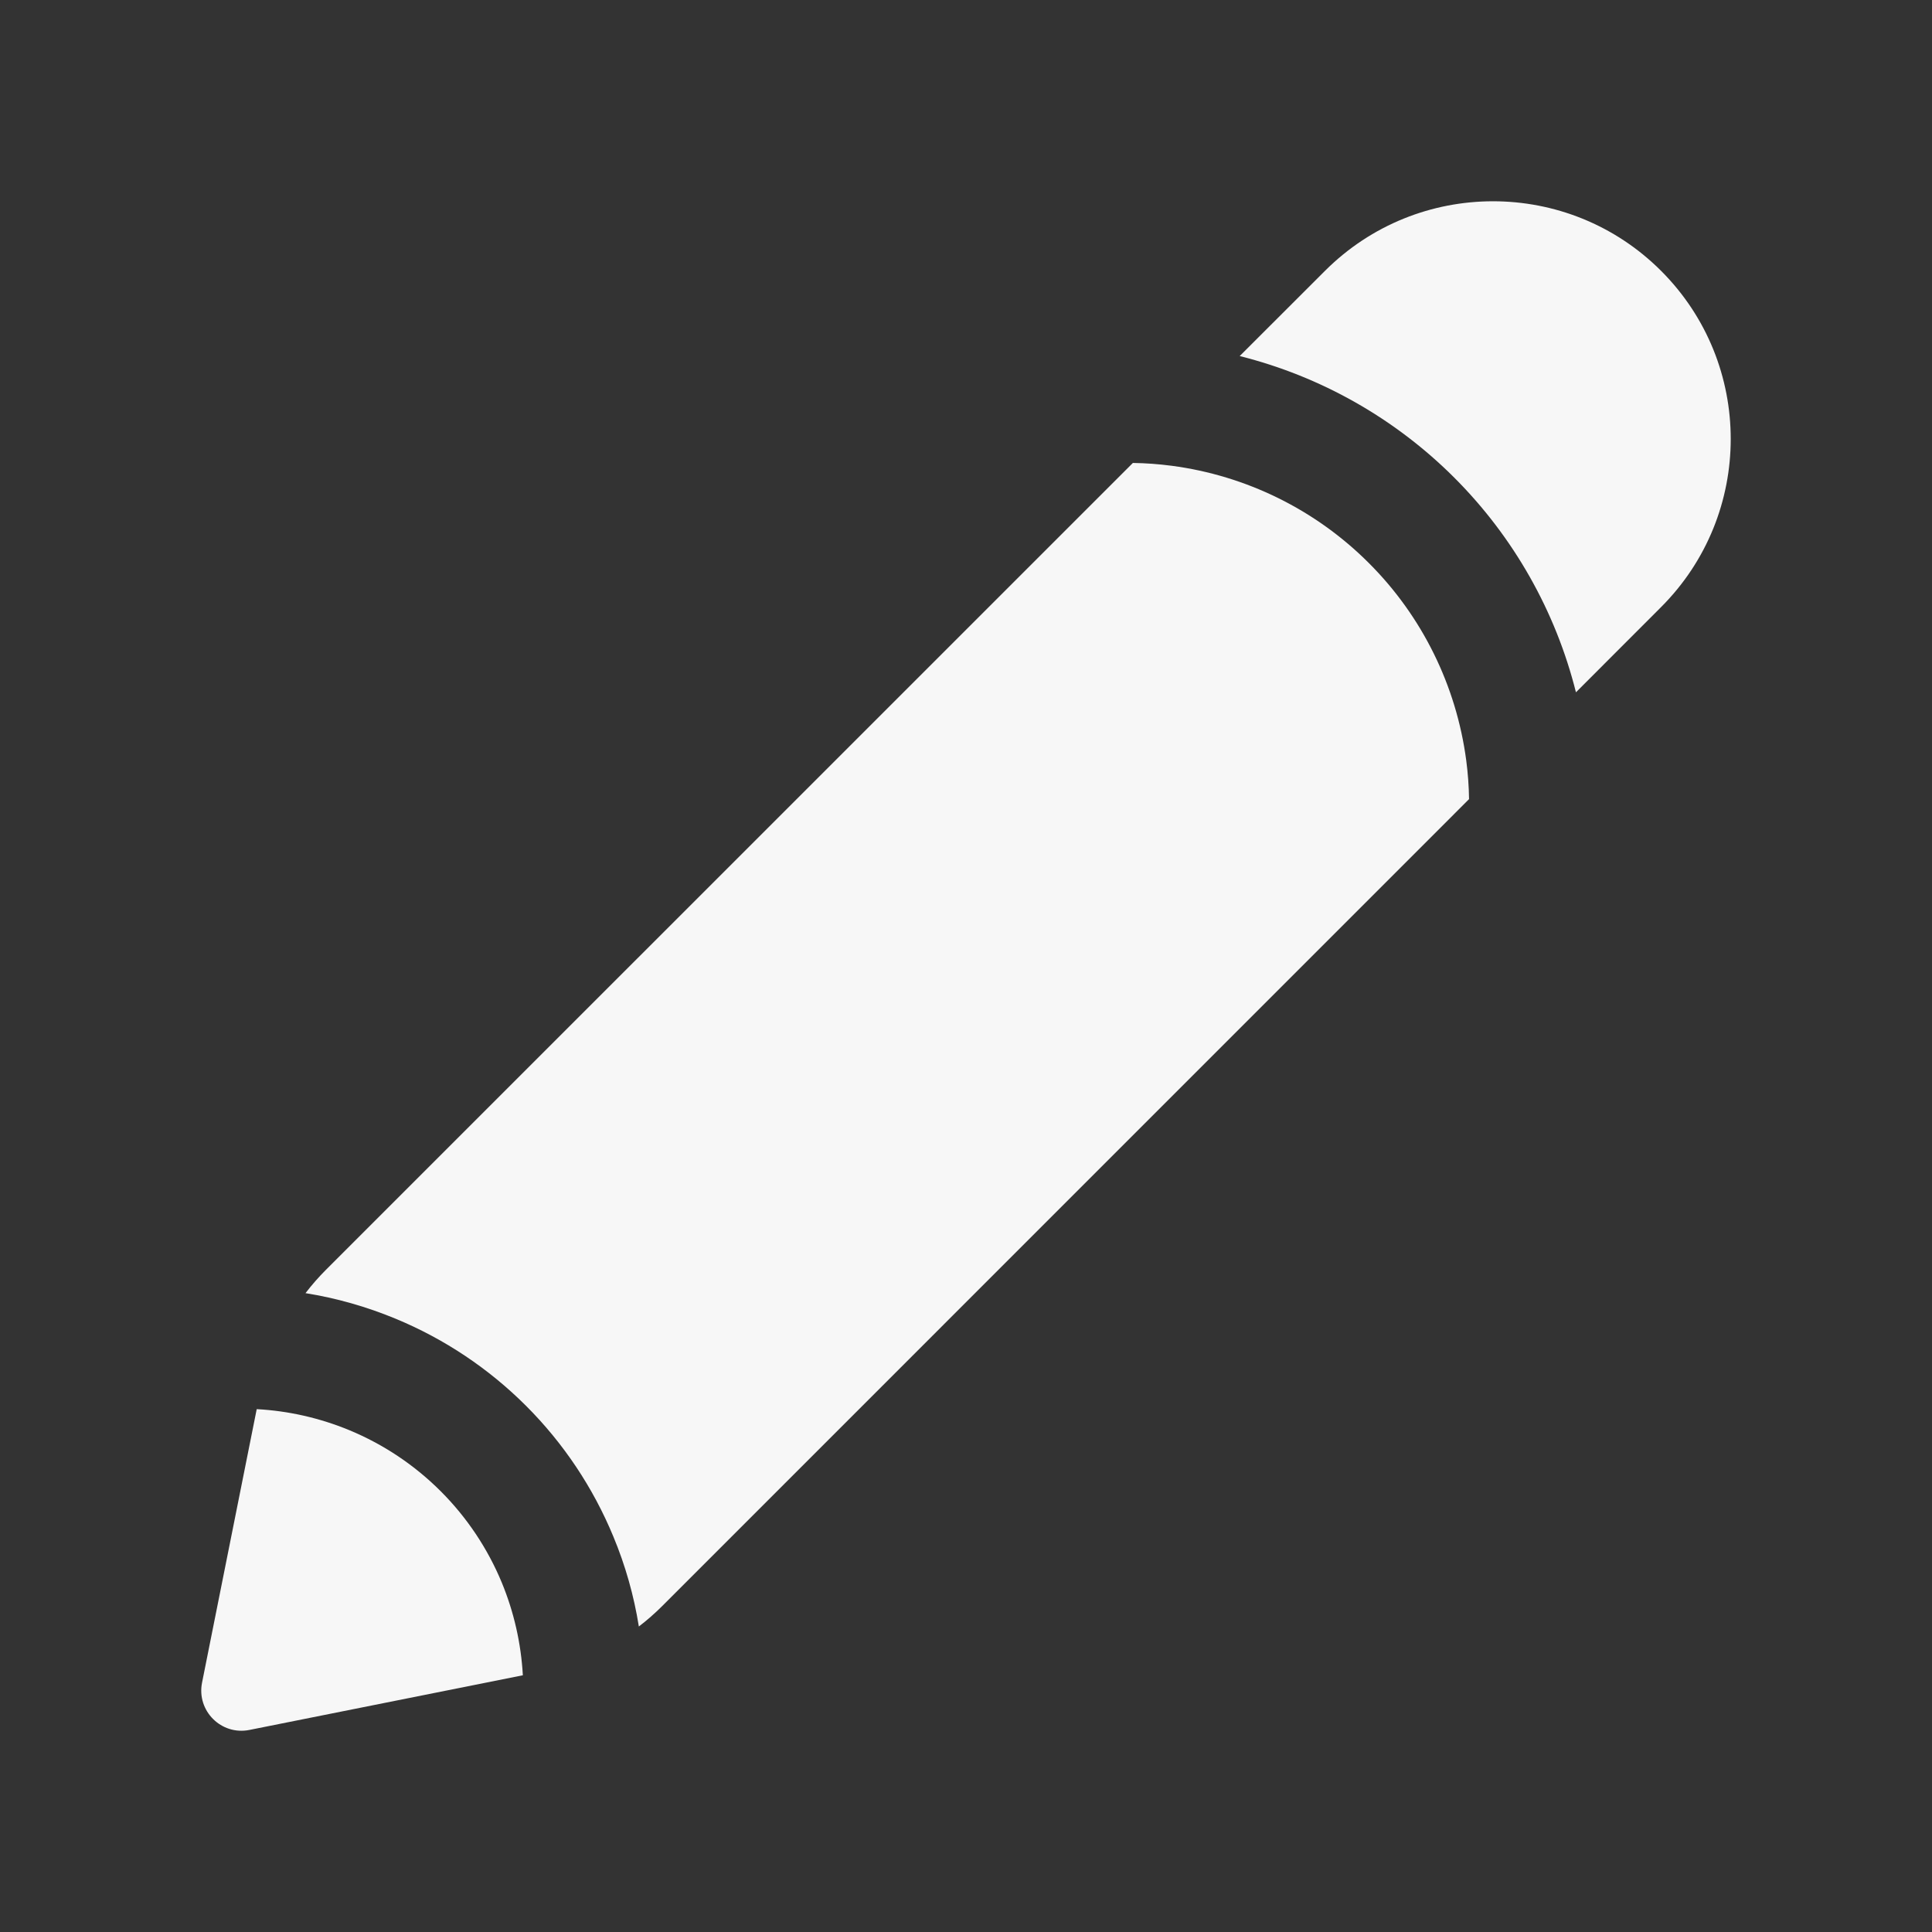<svg width="24" height="24" viewBox="0 0 24 24" fill="none" xmlns="http://www.w3.org/2000/svg">
<rect x="0" y="0" width="24" height="24" fill="#333333" stroke="none"/>
<path d="M2.51 20.902L3.189 17.505C3.584 17.526 3.973 17.615 4.339 17.766C4.764 17.942 5.15 18.2 5.475 18.525C5.8 18.85 6.058 19.236 6.234 19.661C6.385 20.027 6.473 20.416 6.495 20.811L3.098 21.49C2.748 21.56 2.44 21.252 2.51 20.902Z" fill="white" fill-opacity="0.96"/>
<path d="M8.226 19.951C8.135 20.042 8.038 20.127 7.936 20.205C7.875 19.822 7.769 19.447 7.619 19.087C7.368 18.48 7 17.929 6.536 17.465C6.071 17 5.52 16.632 4.913 16.381C4.553 16.232 4.178 16.125 3.795 16.064C3.873 15.962 3.958 15.865 4.049 15.774L14.073 5.751C14.233 5.753 14.394 5.765 14.555 5.786C15.482 5.908 16.344 6.333 17.005 6.995C17.667 7.656 18.091 8.518 18.214 9.445C18.235 9.606 18.247 9.767 18.249 9.927L8.226 19.951Z" fill="white" fill-opacity="0.96"/>
<path d="M19.577 8.6L20.635 7.541C21.788 6.388 21.788 4.518 20.635 3.365C19.482 2.212 17.612 2.212 16.459 3.365L15.4 4.423C16.405 4.675 17.328 5.196 18.066 5.934C18.804 6.672 19.325 7.595 19.577 8.6Z" fill="white" fill-opacity="0.96"/>
</svg>
